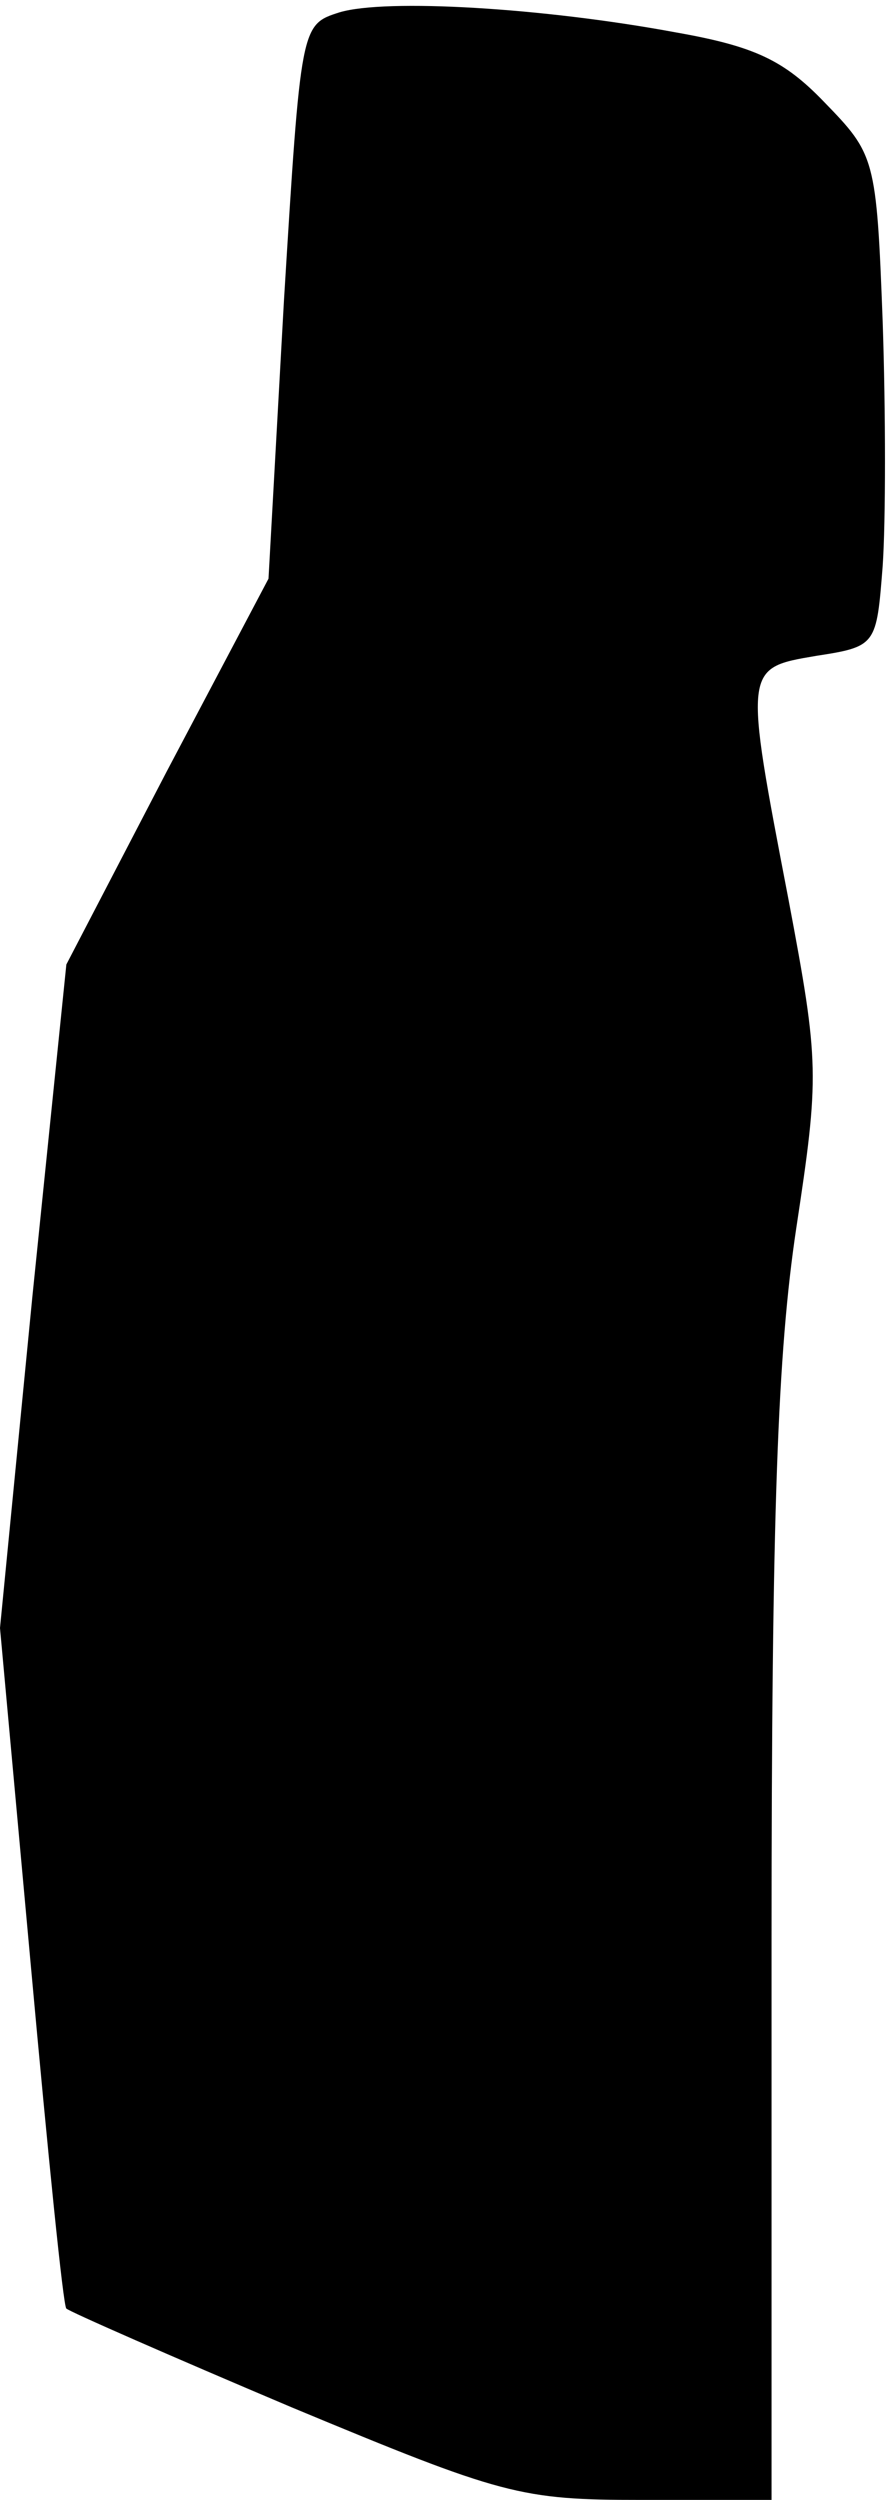 <?xml version="1.0" standalone="no"?>
<!DOCTYPE svg PUBLIC "-//W3C//DTD SVG 20010904//EN"
 "http://www.w3.org/TR/2001/REC-SVG-20010904/DTD/svg10.dtd">
<svg version="1.0" xmlns="http://www.w3.org/2000/svg"
 width="58pt" height="162pt" viewBox="0 0 58 162"
 preserveAspectRatio="xMidYMid meet">
<g transform="translate(0,162) scale(0.1,-0.1)"
fill="#000000" stroke="none">
<path fill="#000000" stroke="none" d="M220 1612 c-25 -8 -25 -8 -36 -187
l-10 -180 -66 -125 -65 -125 -22 -215 -21 -215 20 -219 c11 -121 21 -221 23
-222 2 -2 68 -31 146 -64 137 -57 148 -60 227 -60 l84 0 0 361 c0 281 4 383
16 463 15 99 15 107 -5 213 -29 151 -29 150 18 158 39 6 39 7 43 58 2 29 2
100 0 159 -4 106 -5 108 -38 142 -26 27 -45 36 -96 45 -86 16 -188 22 -218 13z"/>
</g>
</svg>
